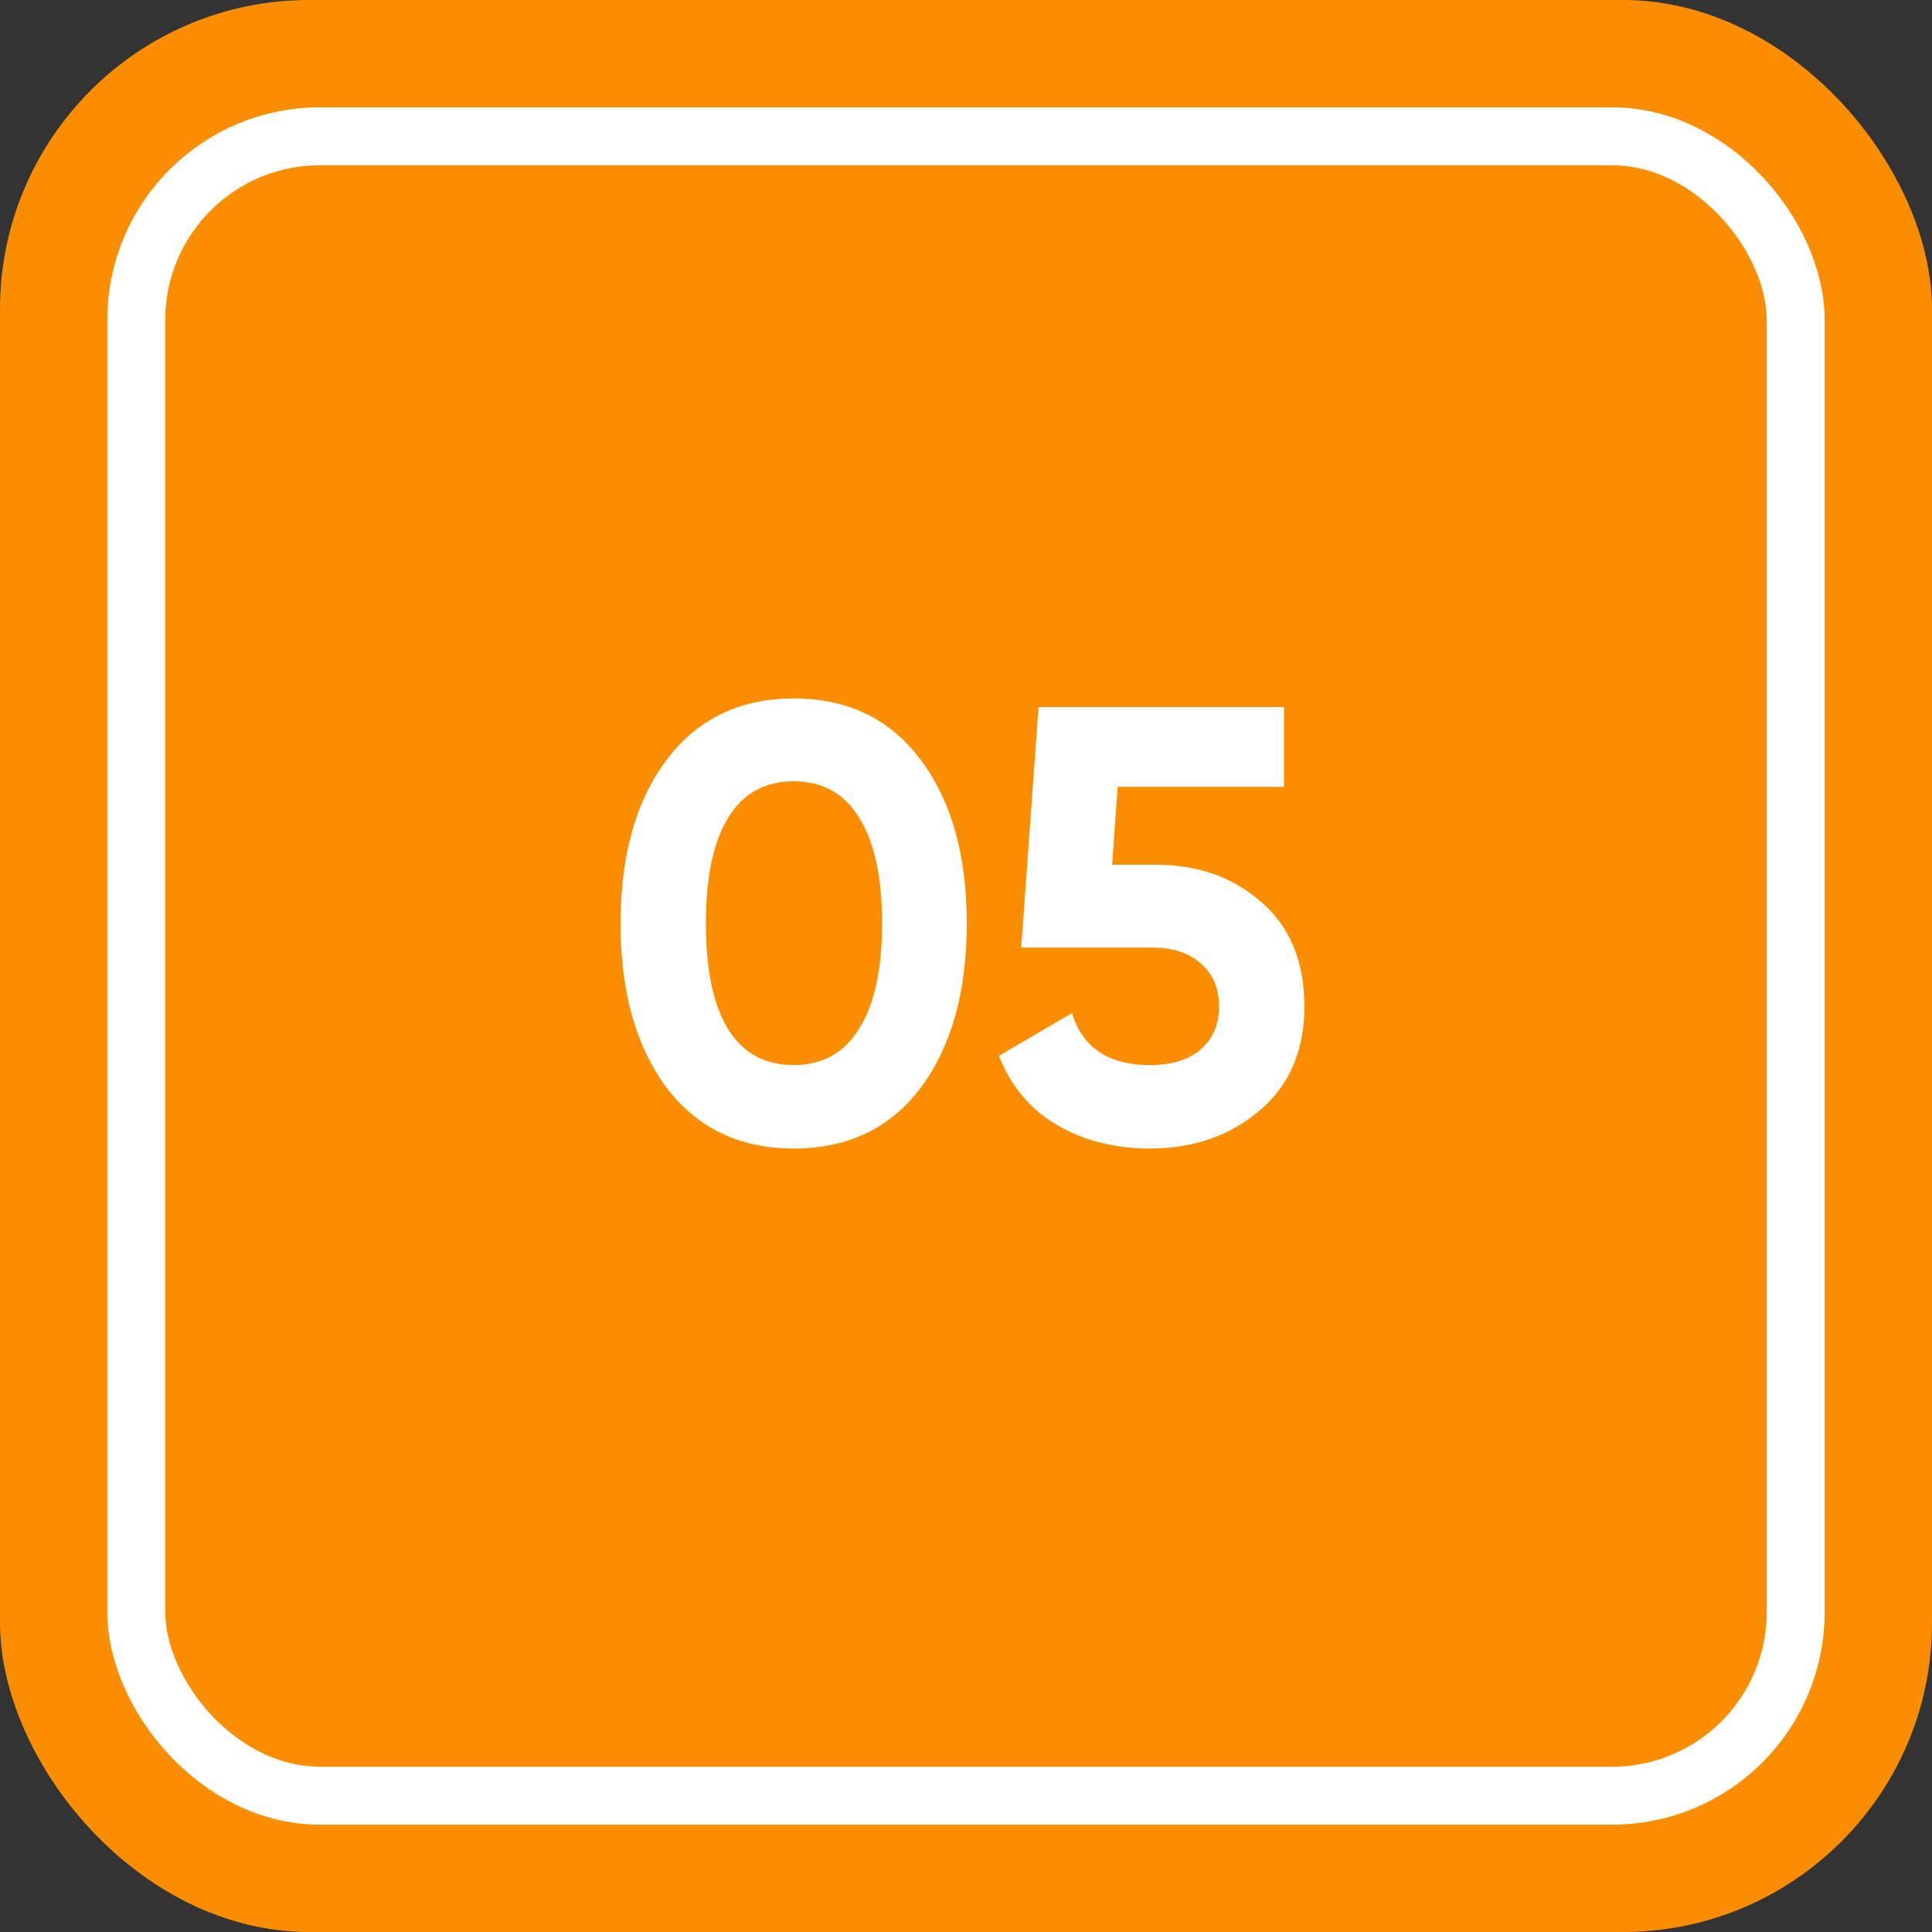 <svg xmlns="http://www.w3.org/2000/svg" width="100" height="100" viewBox="0 0 100 100" fill="none"><rect x="0" y="0" width="100" height="100" fill="#333333" stroke="none"/><rect width="100" height="100" rx="16" fill="#FB8D00"></rect><rect x="7.055" y="7.056" width="85.889" height="85.889" rx="9.5" stroke="white" stroke-width="3"></rect><path d="M41.08 59.448C38.285 59.448 36.088 58.392 34.488 56.28C32.909 54.147 32.12 51.32 32.12 47.8C32.12 44.28 32.909 41.464 34.488 39.352C36.088 37.219 38.285 36.152 41.08 36.152C43.896 36.152 46.093 37.219 47.672 39.352C49.251 41.464 50.04 44.28 50.04 47.8C50.04 51.32 49.251 54.147 47.672 56.28C46.093 58.392 43.896 59.448 41.08 59.448ZM37.688 53.272C38.456 54.509 39.587 55.128 41.08 55.128C42.573 55.128 43.704 54.499 44.472 53.24C45.261 51.981 45.656 50.168 45.656 47.8C45.656 45.411 45.261 43.587 44.472 42.328C43.704 41.069 42.573 40.44 41.08 40.44C39.587 40.44 38.456 41.069 37.688 42.328C36.92 43.587 36.536 45.411 36.536 47.8C36.536 50.189 36.92 52.013 37.688 53.272ZM59.866 44.76C62.021 44.76 63.834 45.411 65.306 46.712C66.778 47.992 67.514 49.784 67.514 52.088C67.514 54.392 66.736 56.195 65.178 57.496C63.642 58.797 61.754 59.448 59.514 59.448C57.701 59.448 56.101 59.043 54.714 58.232C53.328 57.421 52.325 56.227 51.706 54.648L55.482 52.44C56.037 54.232 57.381 55.128 59.514 55.128C60.645 55.128 61.52 54.861 62.138 54.328C62.778 53.773 63.098 53.027 63.098 52.088C63.098 51.171 62.789 50.435 62.17 49.88C61.552 49.325 60.709 49.048 59.642 49.048H52.858L53.754 36.6H66.458V40.728H57.85L57.562 44.76H59.866Z" fill="white"></path></svg>